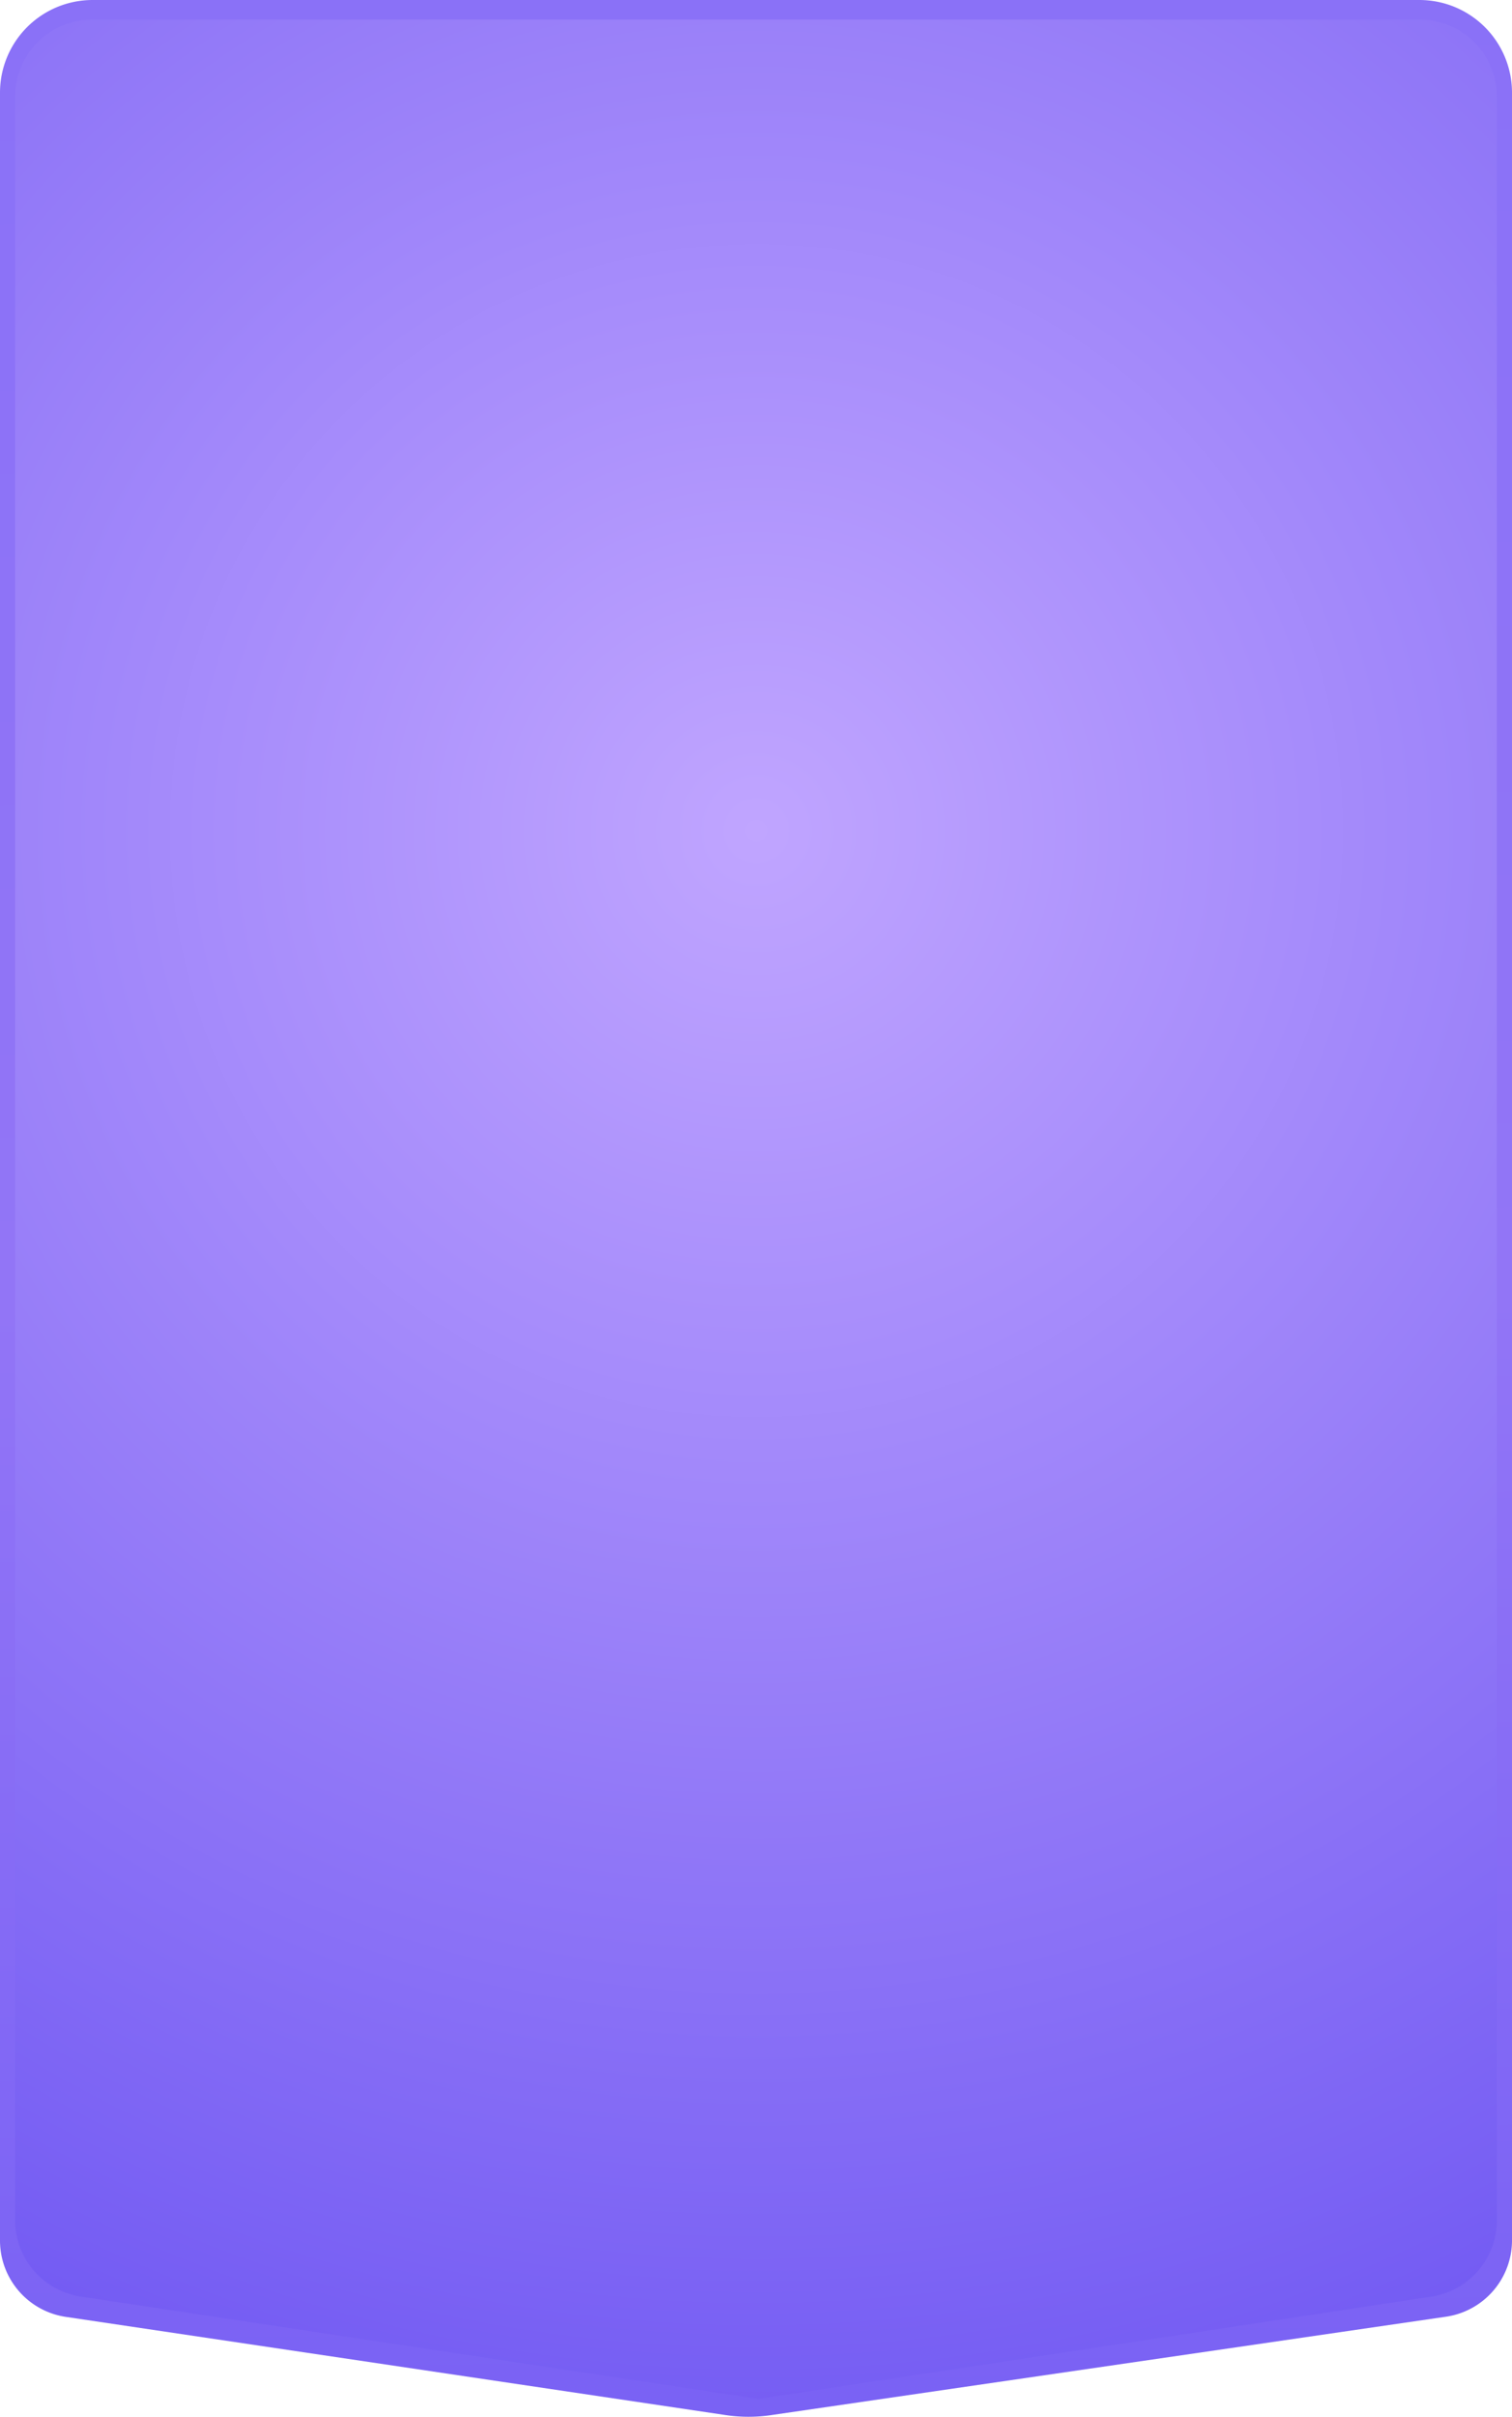 <svg xmlns="http://www.w3.org/2000/svg" xmlns:xlink="http://www.w3.org/1999/xlink" width="87" height="139">
  <defs>
    <radialGradient cx="50%" cy="33.971%" fx="50%" fy="33.971%" r="159.768%" gradientTransform="matrix(0 .623 -1 0 .84 .028)" id="c">
      <stop stop-color="#C0A5FF" offset="0%"/>
      <stop stop-color="#523BED" offset="100%"/>
    </radialGradient>
    <linearGradient x1="49.438%" y1="0%" x2="50%" y2="100%" id="a">
      <stop stop-color="#8A71F7" offset="0%"/>
      <stop stop-color="#9275F6" offset="53.568%"/>
      <stop stop-color="#7961F4" offset="100%"/>
    </linearGradient>
    <path d="M5.309 1.124H81.69a4.439 4.439 0 014.439 4.439V127.68a4.439 4.439 0 01-3.772 4.389l-38.713 5.882-38.999-5.885a4.439 4.439 0 01-3.776-4.39V5.563a4.439 4.439 0 014.439-4.44z" id="b"/>
  </defs>
  <g fill="none" fill-rule="evenodd">
    <path d="M87 128.832a4.439 4.439 0 01-3.799 4.392l-38.851 5.662a8.878 8.878 0 01-2.587-.004l-37.977-5.648A4.439 4.439 0 010 128.844V5.326A5.327 5.327 0 015.327 0h76.346A5.327 5.327 0 0187 5.327z" fill="url(#a)"/>
    <use fill="url(#c)" xlink:href="#b"/>
  </g>
</svg>